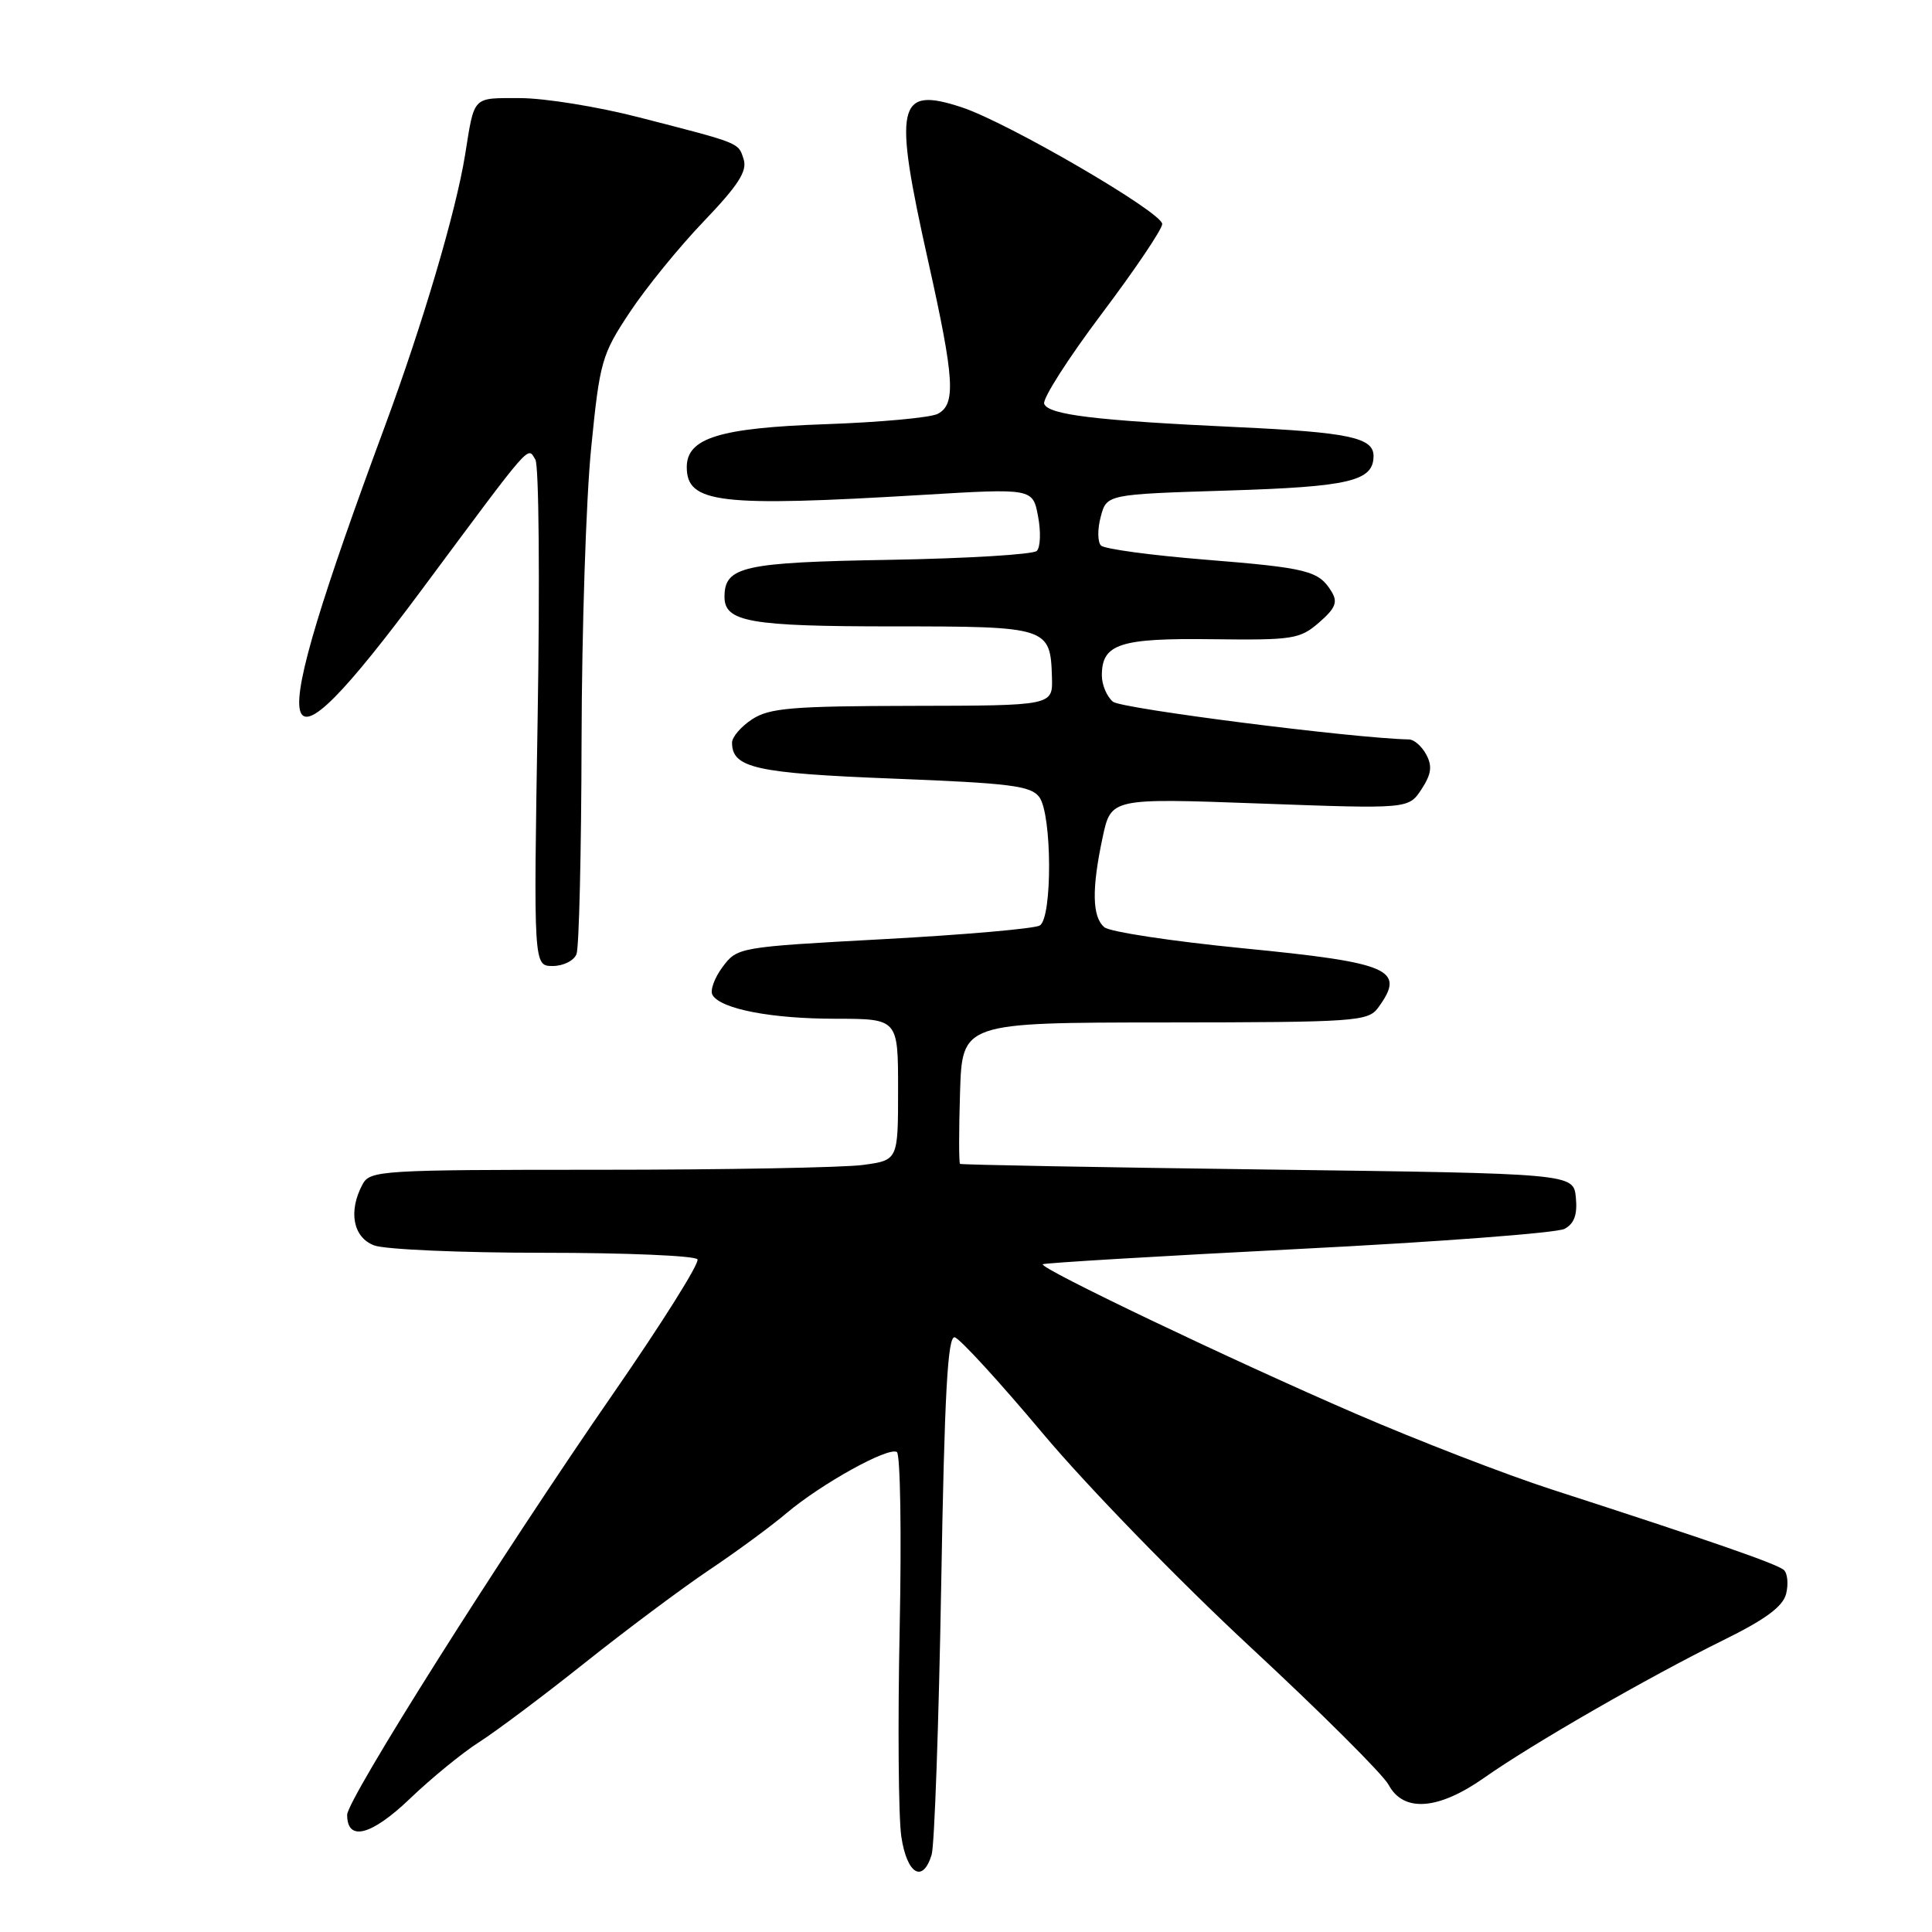 <?xml version="1.0" encoding="UTF-8" standalone="no"?>
<!DOCTYPE svg PUBLIC "-//W3C//DTD SVG 1.1//EN" "http://www.w3.org/Graphics/SVG/1.1/DTD/svg11.dtd" >
<svg xmlns="http://www.w3.org/2000/svg" xmlns:xlink="http://www.w3.org/1999/xlink" version="1.1" viewBox="0 0 256 256">
 <g >
 <path fill="currentColor"
d=" M 123.45 245.75 C 123.82 244.51 124.39 228.52 124.71 210.20 C 125.15 184.60 125.57 176.98 126.51 177.20 C 127.19 177.37 132.46 183.12 138.23 190.00 C 144.00 196.88 156.35 209.59 165.69 218.25 C 175.02 226.91 183.26 235.12 184.00 236.50 C 185.97 240.18 190.58 239.84 196.64 235.58 C 202.96 231.12 218.44 222.22 228.29 217.36 C 233.94 214.58 236.24 212.88 236.67 211.19 C 236.99 209.90 236.86 208.49 236.38 208.04 C 235.51 207.24 226.93 204.26 205.58 197.35 C 199.58 195.41 187.88 190.89 179.58 187.30 C 163.24 180.24 137.64 168.01 138.17 167.52 C 138.35 167.35 153.57 166.44 172.00 165.50 C 190.43 164.57 206.31 163.37 207.31 162.83 C 208.59 162.15 209.03 160.95 208.81 158.68 C 208.50 155.50 208.50 155.50 168.00 154.97 C 145.72 154.68 127.37 154.34 127.21 154.22 C 127.05 154.10 127.05 149.84 127.21 144.75 C 127.50 135.50 127.50 135.50 154.35 135.48 C 179.65 135.46 181.27 135.34 182.60 133.54 C 186.32 128.45 184.32 127.57 164.59 125.64 C 155.29 124.72 147.08 123.48 146.34 122.87 C 144.71 121.51 144.64 117.79 146.11 110.93 C 147.22 105.75 147.22 105.75 166.93 106.47 C 186.64 107.19 186.64 107.19 188.35 104.59 C 189.66 102.59 189.81 101.52 188.99 99.99 C 188.41 98.90 187.38 97.99 186.71 97.98 C 179.39 97.83 148.59 93.91 147.47 92.98 C 146.66 92.30 146.00 90.74 146.00 89.50 C 146.00 85.31 148.36 84.54 160.66 84.70 C 171.33 84.83 172.25 84.69 174.79 82.48 C 176.97 80.58 177.29 79.78 176.43 78.38 C 174.74 75.62 173.27 75.25 159.61 74.15 C 152.52 73.58 146.34 72.74 145.89 72.29 C 145.43 71.83 145.41 70.11 145.85 68.48 C 146.64 65.50 146.64 65.50 162.67 65.00 C 178.84 64.50 182.00 63.75 182.00 60.41 C 182.00 57.98 178.67 57.28 164.00 56.60 C 145.13 55.72 138.93 54.97 138.36 53.51 C 138.11 52.85 141.53 47.50 145.95 41.62 C 150.38 35.74 154.00 30.37 154.00 29.68 C 154.00 28.14 133.54 16.23 127.44 14.22 C 118.84 11.39 118.33 13.76 123.00 34.66 C 126.48 50.25 126.69 53.57 124.25 54.84 C 123.29 55.34 116.57 55.96 109.33 56.21 C 95.33 56.70 91.00 58.04 91.00 61.90 C 91.00 66.69 95.31 67.19 122.18 65.58 C 136.85 64.70 136.85 64.70 137.55 68.43 C 137.94 70.47 137.86 72.53 137.38 73.00 C 136.89 73.47 128.13 74.00 117.90 74.18 C 98.45 74.51 96.00 75.06 96.00 79.09 C 96.00 82.41 99.35 83.00 118.31 83.00 C 138.91 83.00 139.19 83.09 139.39 89.77 C 139.50 93.50 139.50 93.50 120.91 93.53 C 104.96 93.56 101.94 93.81 99.66 95.31 C 98.20 96.26 97.00 97.66 97.00 98.40 C 97.00 101.76 100.13 102.46 118.35 103.17 C 133.92 103.78 136.62 104.12 137.72 105.63 C 139.40 107.94 139.46 121.60 137.78 122.63 C 137.11 123.05 127.82 123.86 117.14 124.44 C 97.81 125.49 97.70 125.51 95.73 128.15 C 94.65 129.61 94.05 131.28 94.42 131.86 C 95.56 133.71 102.22 134.99 110.75 134.99 C 119.00 135.00 119.00 135.00 119.00 144.36 C 119.00 153.73 119.00 153.73 114.36 154.36 C 111.81 154.71 96.07 155.00 79.40 155.00 C 50.44 155.00 49.02 155.09 48.04 156.93 C 46.12 160.51 46.78 163.96 49.57 165.02 C 50.98 165.56 61.07 166.00 72.01 166.00 C 82.94 166.00 92.13 166.39 92.42 166.87 C 92.72 167.36 87.70 175.34 81.28 184.62 C 66.44 206.05 46.00 238.42 46.00 240.48 C 46.00 244.06 49.21 243.23 54.33 238.32 C 57.17 235.60 61.30 232.23 63.50 230.83 C 65.70 229.43 72.00 224.71 77.50 220.33 C 83.00 215.95 90.42 210.41 94.00 208.01 C 97.58 205.61 102.18 202.23 104.23 200.49 C 108.83 196.61 117.69 191.69 118.84 192.40 C 119.30 192.68 119.47 203.23 119.21 215.83 C 118.95 228.43 119.05 240.82 119.43 243.37 C 120.18 248.35 122.28 249.60 123.45 245.75 Z  M 76.39 126.42 C 76.73 125.55 77.03 112.84 77.06 98.17 C 77.09 83.50 77.66 66.05 78.33 59.39 C 79.47 47.89 79.73 46.98 83.44 41.39 C 85.58 38.15 90.00 32.72 93.26 29.32 C 97.81 24.57 99.03 22.68 98.54 21.12 C 97.82 18.87 98.25 19.04 84.64 15.54 C 79.22 14.14 72.14 13.00 68.91 13.00 C 62.53 13.00 62.89 12.62 61.63 20.50 C 60.42 28.02 56.02 42.90 50.99 56.50 C 34.62 100.71 35.69 105.32 55.99 78.00 C 70.70 58.20 69.86 59.16 70.94 60.90 C 71.41 61.66 71.54 77.06 71.24 95.14 C 70.70 128.00 70.70 128.00 73.24 128.00 C 74.64 128.00 76.06 127.29 76.39 126.42 Z "/>
</g>
</svg>